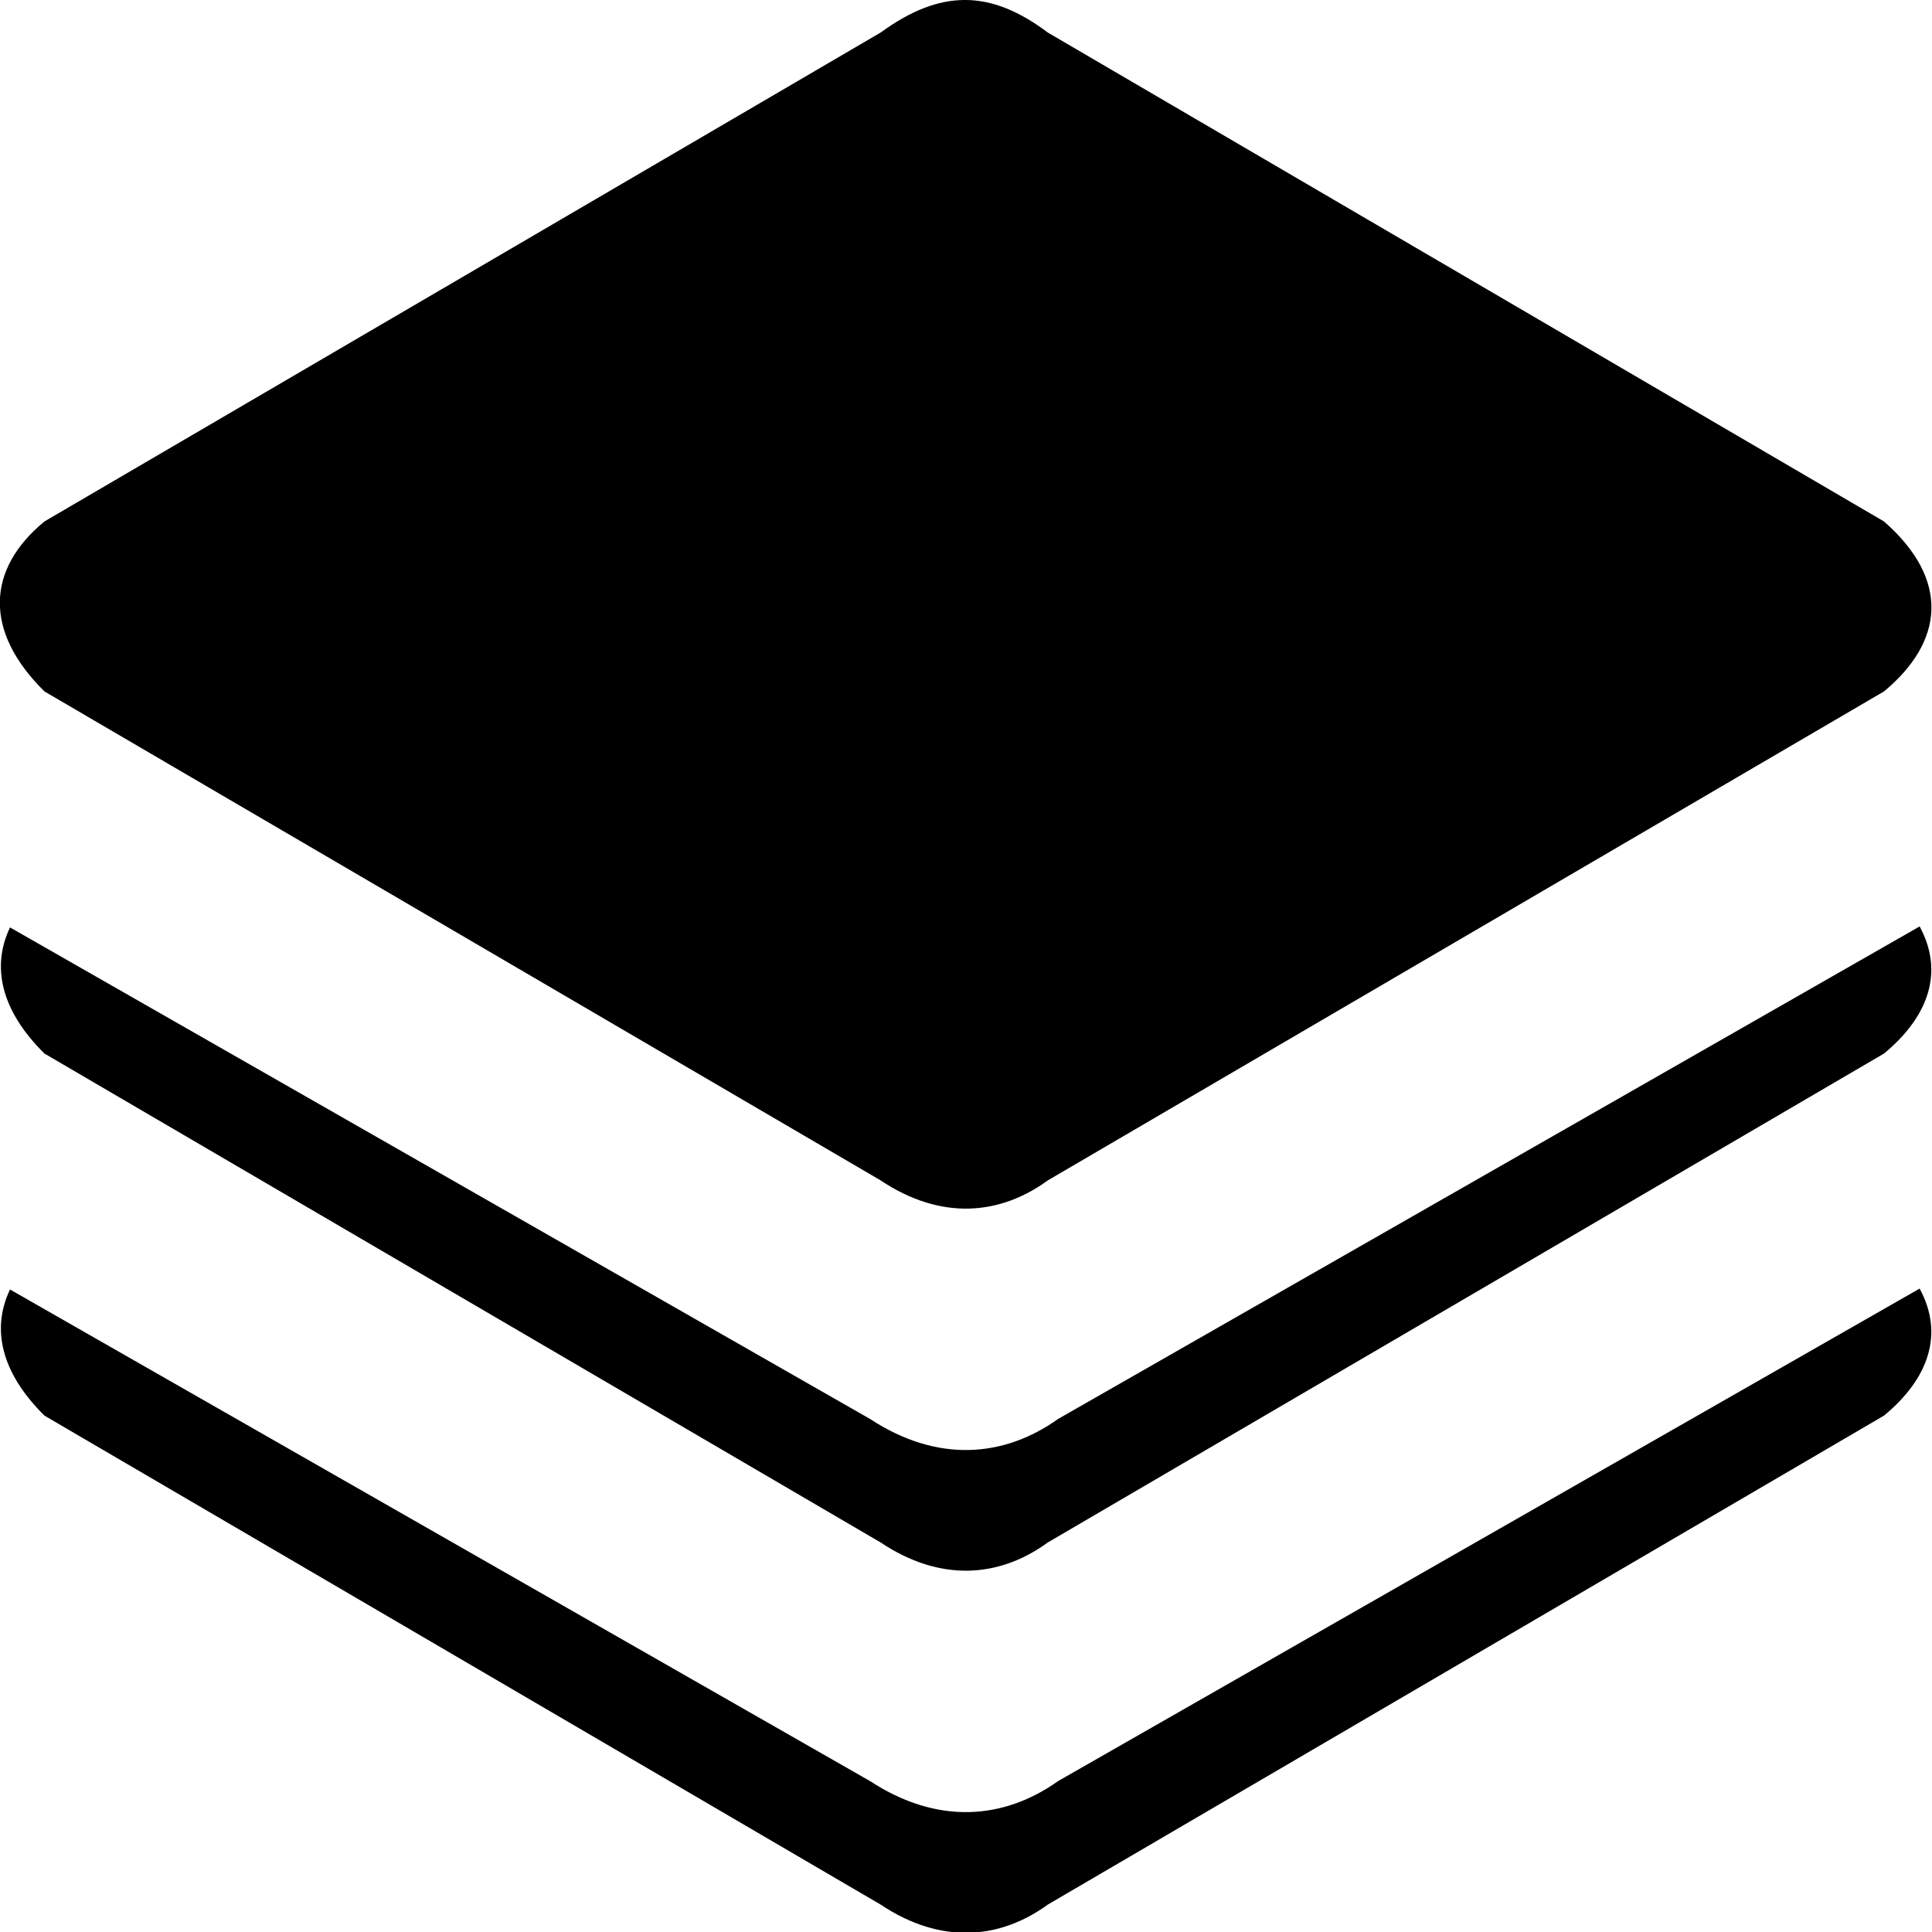 <svg xmlns="http://www.w3.org/2000/svg" xmlns:xlink="http://www.w3.org/1999/xlink" version="1.0" x="0px" y="0px" viewBox="0 0 32 32" enable-background="new 0 0 32 32" xml:space="preserve"><path d="M0.736,11.452c-1.016-1.003-0.953-2.03,0-2.815l13.85-8.098c0.988-0.719,1.812-0.719,2.769,0l13.85,8.098  c1.109,0.972,0.984,1.999,0,2.815l-13.85,8.099c-0.805,0.586-1.781,0.66-2.769,0L0.736,11.452z M17.526,23.502  c-0.906,0.645-2.007,0.727-3.116,0L0.166,15.361c-0.309,0.645-0.156,1.371,0.57,2.089l13.85,8.098c0.988,0.66,1.964,0.586,2.769,0  l13.85-8.098c0.746-0.617,0.996-1.359,0.59-2.105L17.526,23.502z M17.526,29.5c-0.906,0.644-2.007,0.726-3.116,0L0.166,21.358  c-0.309,0.645-0.156,1.37,0.57,2.089l13.85,8.099c0.988,0.659,1.964,0.585,2.769,0l13.85-8.099c0.746-0.617,0.996-1.358,0.59-2.104  L17.526,29.5z"/></svg>